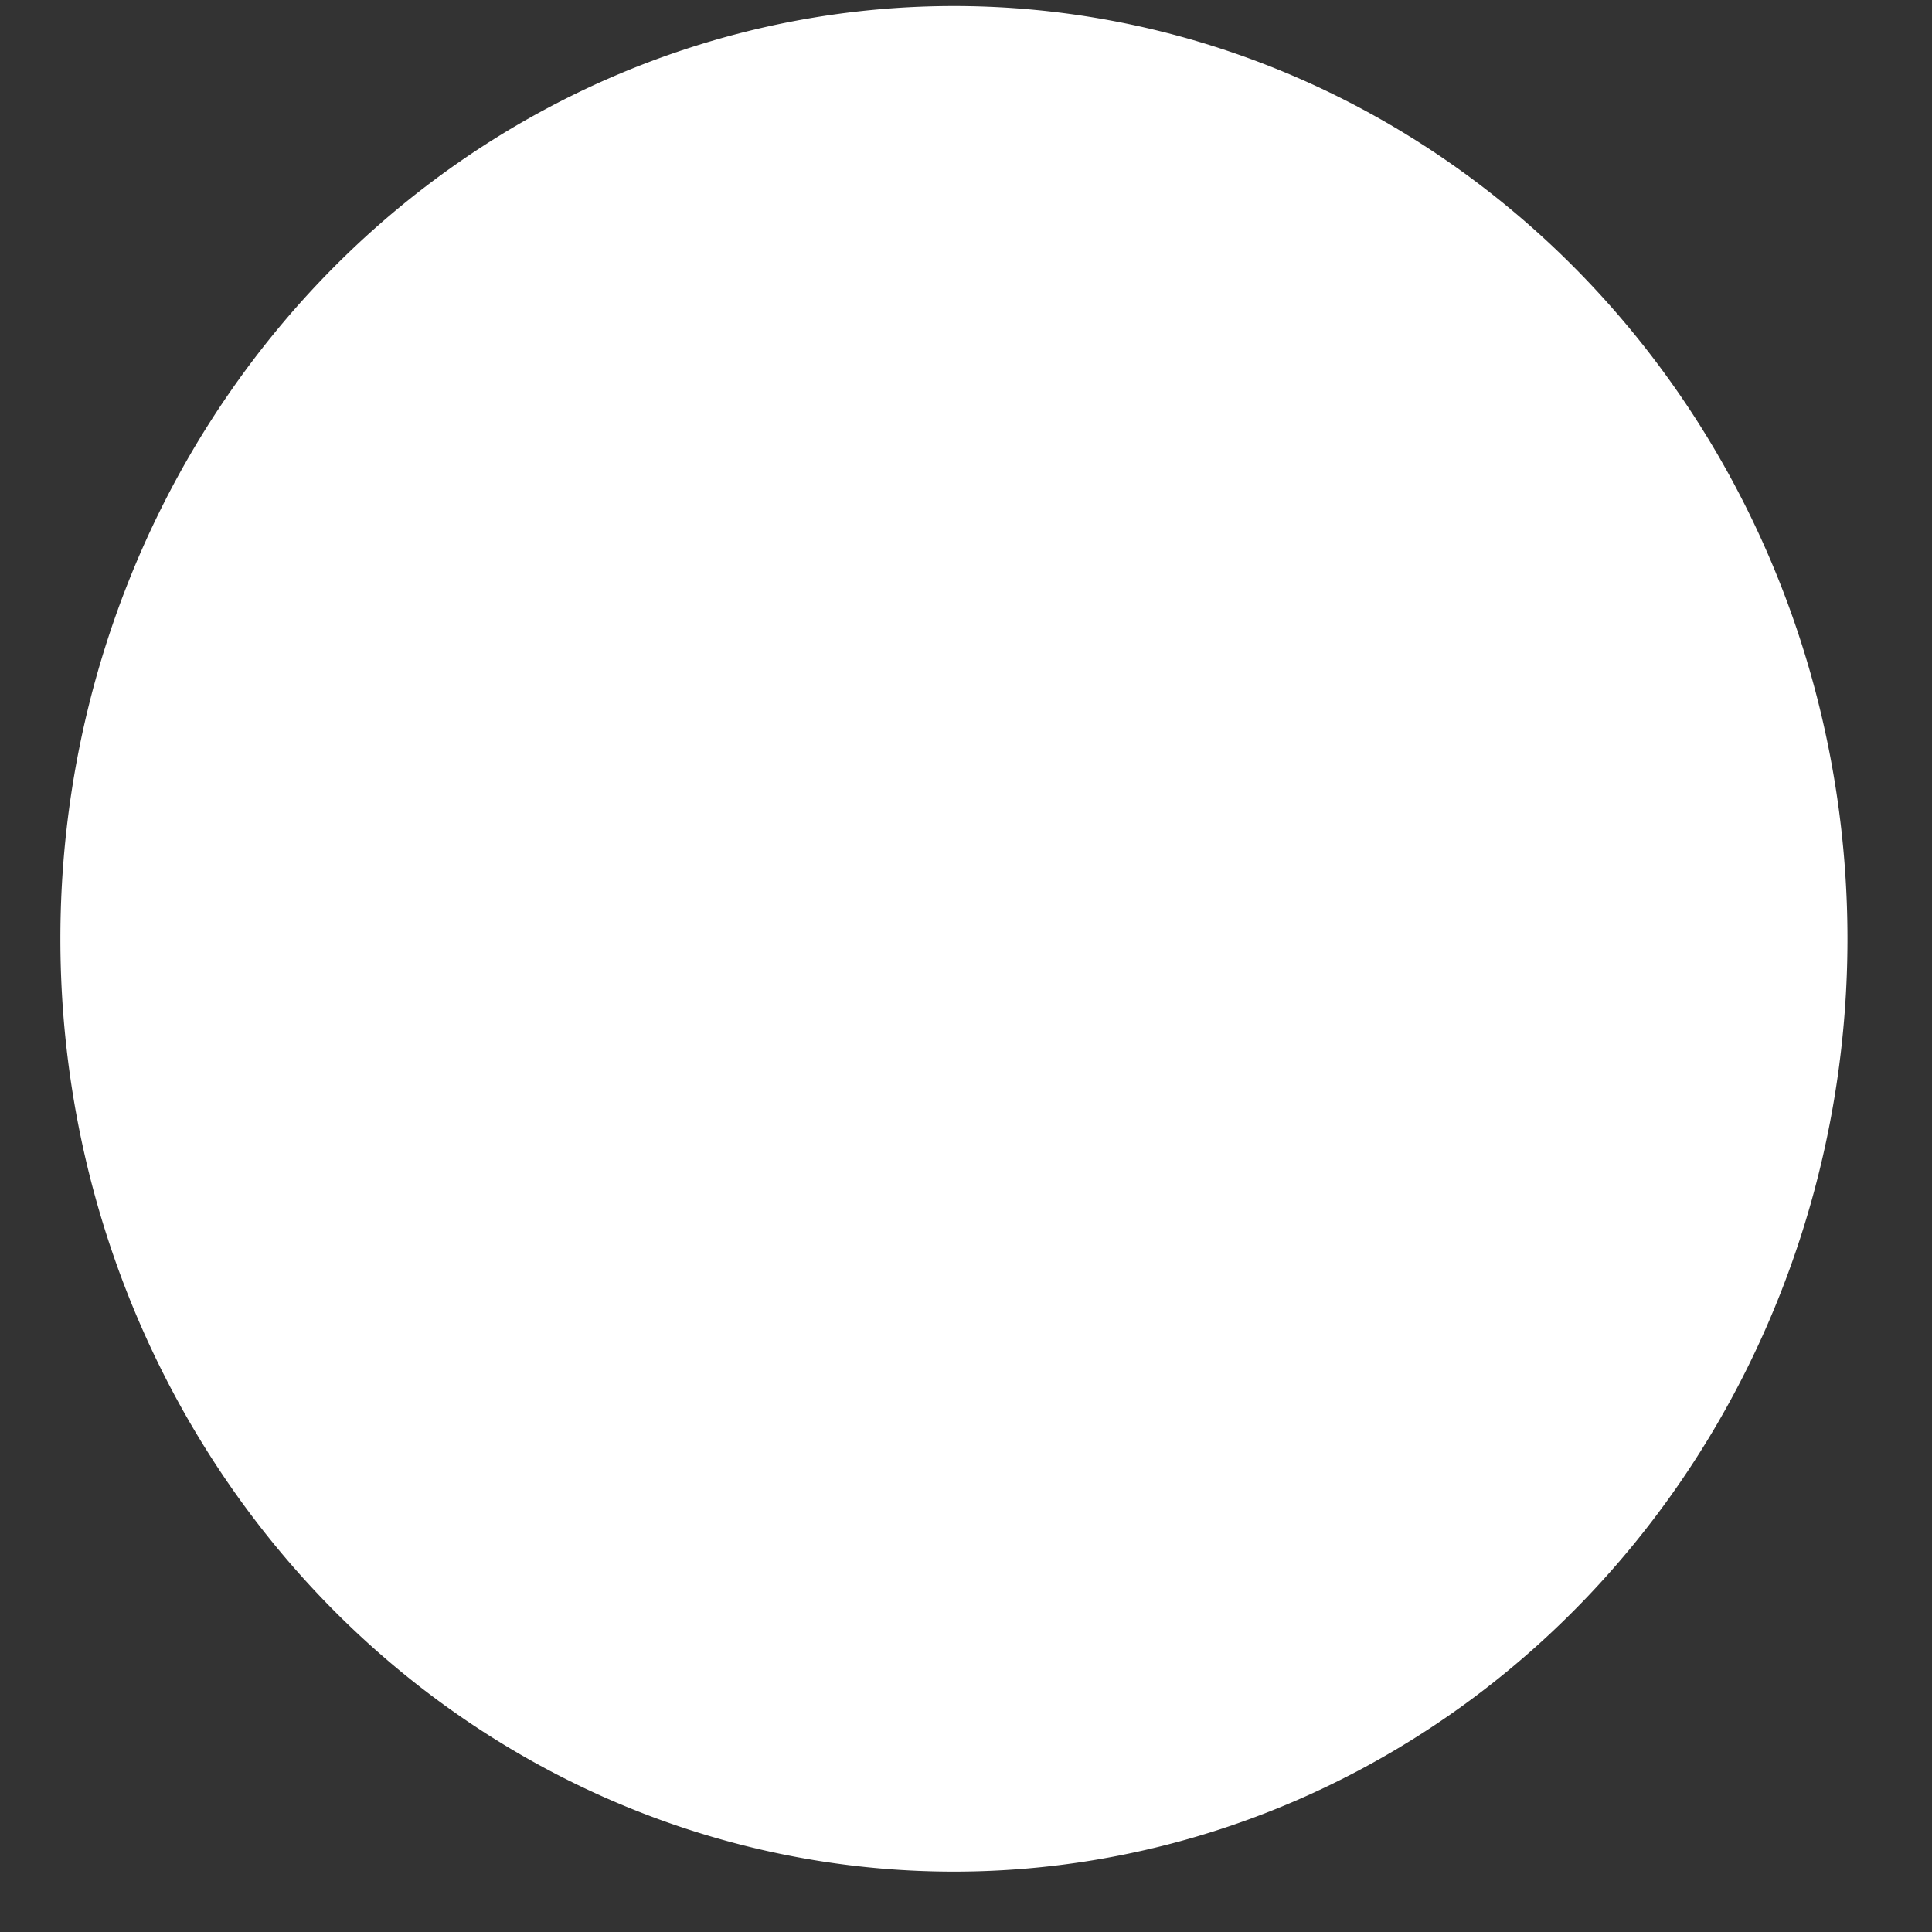 <?xml version="1.0" encoding="UTF-8" standalone="no"?>
<!-- Created with Inkscape (http://www.inkscape.org/) -->
<svg
   xmlns:dc="http://purl.org/dc/elements/1.1/"
   xmlns:cc="http://web.resource.org/cc/"
   xmlns:rdf="http://www.w3.org/1999/02/22-rdf-syntax-ns#"
   xmlns:svg="http://www.w3.org/2000/svg"
   xmlns="http://www.w3.org/2000/svg"
   xmlns:sodipodi="http://sodipodi.sourceforge.net/DTD/sodipodi-0.dtd"
   xmlns:inkscape="http://www.inkscape.org/namespaces/inkscape"
   width="100%"
   height="100%"
   viewBox="0 0 64 64"
   id="svg2160"
   sodipodi:version="0.32"
   inkscape:version="0.45.1"
   sodipodi:docbase="E:\Develop\Python\Proj\S60\icons\svg_inp"
   sodipodi:docname="gpslog_sp_mask.svg"
   inkscape:output_extension="org.inkscape.output.svg.inkscape"
   version="1.0">
  <rect x="0" y="0" width="64" height="64" fill="#333333" stroke="none"/>
  <defs
     id="defs2162" />
  <sodipodi:namedview
     id="base"
     pagecolor="#ffffff"
     bordercolor="#666666"
     borderopacity="1.0"
     inkscape:pageopacity="0.0"
     inkscape:pageshadow="2"
     inkscape:zoom="10"
     inkscape:cx="32"
     inkscape:cy="32"
     inkscape:current-layer="layer1"
     showgrid="true"
     inkscape:document-units="px"
     inkscape:grid-bbox="true"
     inkscape:window-width="1073"
     inkscape:window-height="838"
     inkscape:window-x="18"
     inkscape:window-y="16"
     showguides="true"
     inkscape:guide-bbox="true" />
  <g
     id="layer1"
     inkscape:label="Layer 1"
     inkscape:groupmode="layer"
     style="display:inline">
    <path
       sodipodi:type="arc"
       style="opacity:1;fill:#ffffff;fill-opacity:1;fill-rule:evenodd;stroke:#ffffff;stroke-width:6;stroke-linecap:round;stroke-linejoin:miter;stroke-miterlimit:4;stroke-dasharray:none;stroke-opacity:1"
       id="path2412"
       sodipodi:cx="29.6"
       sodipodi:cy="30.9"
       sodipodi:rx="26.6"
       sodipodi:ry="27.9"
       d="M 56.2 30.9 A 26.6 27.9 0 1 1  3,30.9 A 26.6 27.9 0 1 1  56.2 30.9 z"
       transform="translate(2,0.2)" />
  </g>
</svg>
